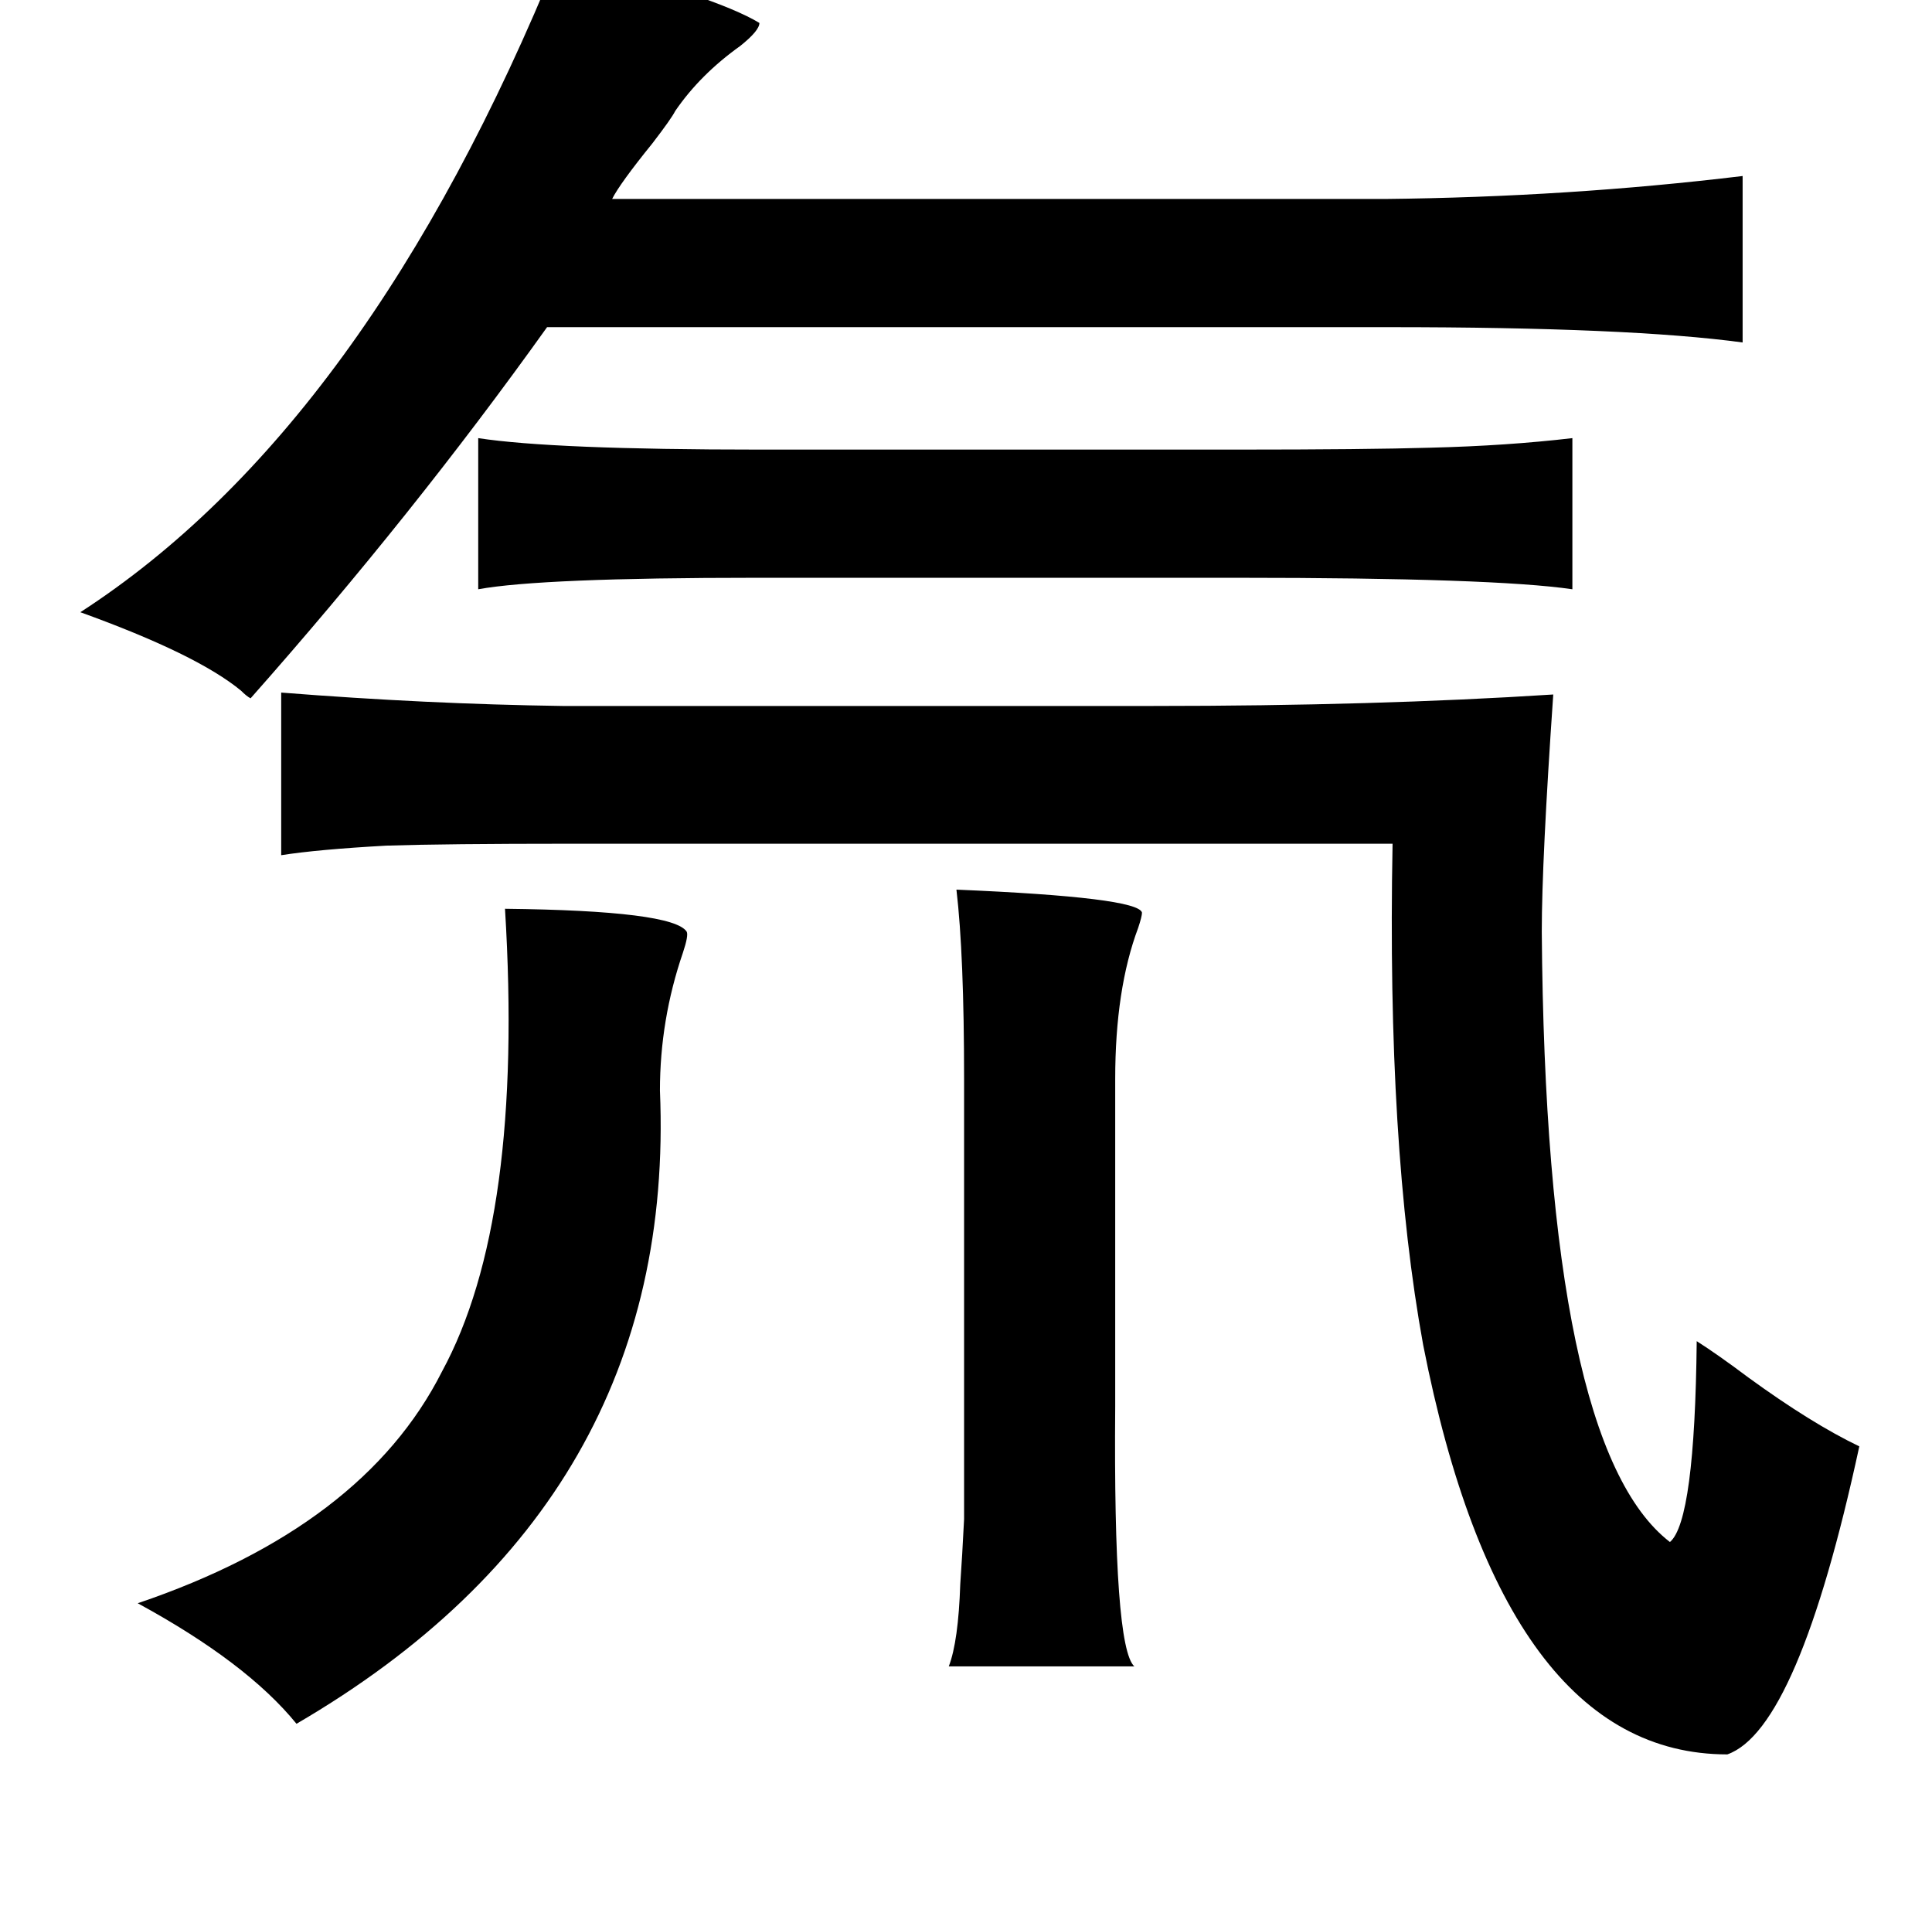 <?xml version="1.0" standalone="no"?>
<!DOCTYPE svg PUBLIC "-//W3C//DTD SVG 1.1//EN" "http://www.w3.org/Graphics/SVG/1.1/DTD/svg11.dtd" >
<svg xmlns="http://www.w3.org/2000/svg" xmlns:xlink="http://www.w3.org/1999/xlink" version="1.1" viewBox="-10 0 1010 1000">
   <path fill="currentColor"
d="M282 -23q82 21 105 35q0 4 -10 12q-21 15 -34 34q-2 4 -12 17q-17 21 -21 29h404q96 -1 187 -12v87q-59 -8 -185 -8h-440q-70 98 -155 194q-2 -1 -5 -4q-23 -19 -84 -41q150 -97 250 -343zM240 229q39 6 147 6h250q67 0 101 -1q40 -1 74 -5v79q-41 -6 -175 -6h-252
q-112 0 -145 6v-79zM137 362q76 6 147 7h309q116 0 209 -6q-6 87 -6 124q2 269 67 319q13 -11 14 -105q11 7 27 19q33 24 58 36q-32 148 -69 161q-117 0 -159 -214q-19 -104 -16 -262h-430q-65 0 -96 1q-36 2 -55 5v-85zM490 465q95 4 97 12q0 2 -2 8q-12 32 -12 79v171
q-1 126 10 136h-97q5 -13 6 -43q1 -14 2 -34v-52v-178q0 -65 -4 -99zM254 475q88 1 95 12q1 2 -2 11q-12 35 -12 72q9 215 -190 331q-26 -32 -83 -63q118 -40 159 -121q43 -79 33 -242z" />
</svg>
